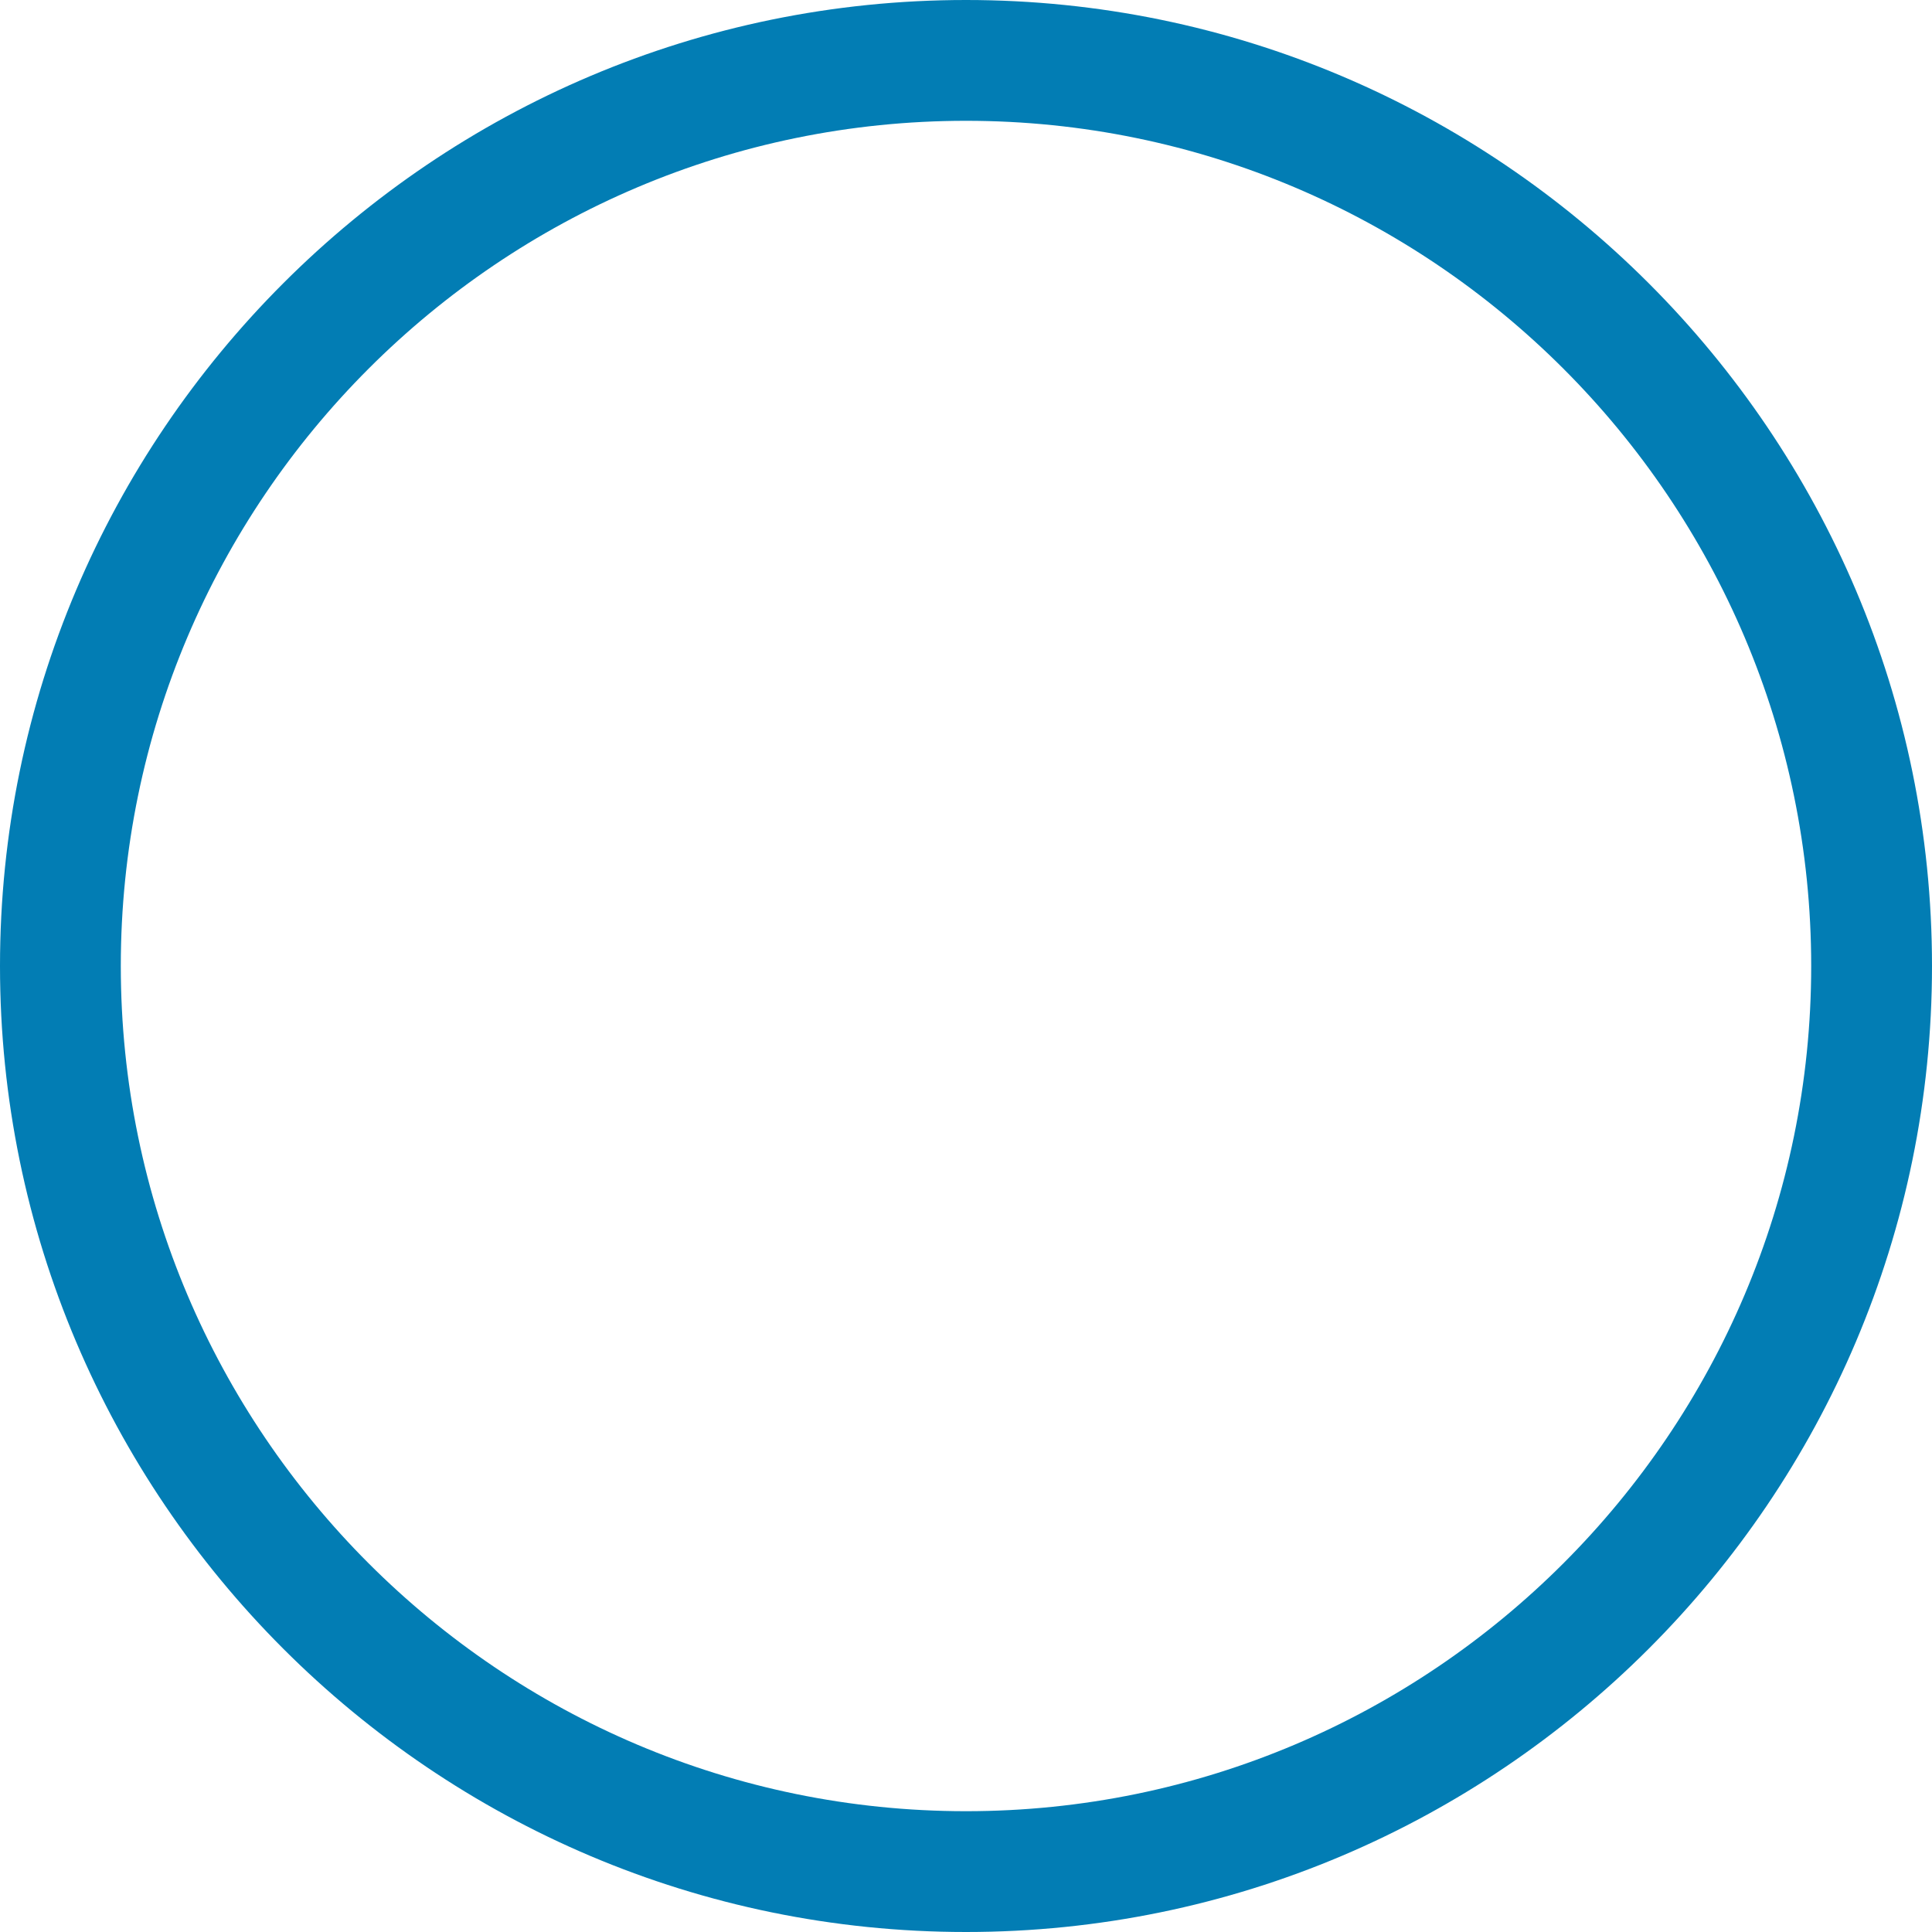 ﻿<?xml version="1.0" encoding="utf-8"?>
<svg version="1.1" xmlns:xlink="http://www.w3.org/1999/xlink" width="19px" height="19px" xmlns="http://www.w3.org/2000/svg">
  <g transform="matrix(1 0 0 1 -25 -177 )">
    <path d="M 19 9.5  C 19 14.738  14.738 19  9.5 19  C 4.262 19  0 14.738  0 9.5  C 0 4.262  4.262 0  9.5 0  C 14.738 0  19 4.262  19 9.5  Z M 17.812 9.5  C 17.812 4.917  14.083 1.188  9.5 1.188  C 4.917 1.188  1.188 4.917  1.188 9.5  C 1.188 14.083  4.917 17.812  9.5 17.812  C 14.083 17.812  17.812 14.083  17.812 9.5  Z " fill-rule="nonzero" fill="#027db4" stroke="none" transform="matrix(1 0 0 1 25 177 )" />
  </g>
</svg>